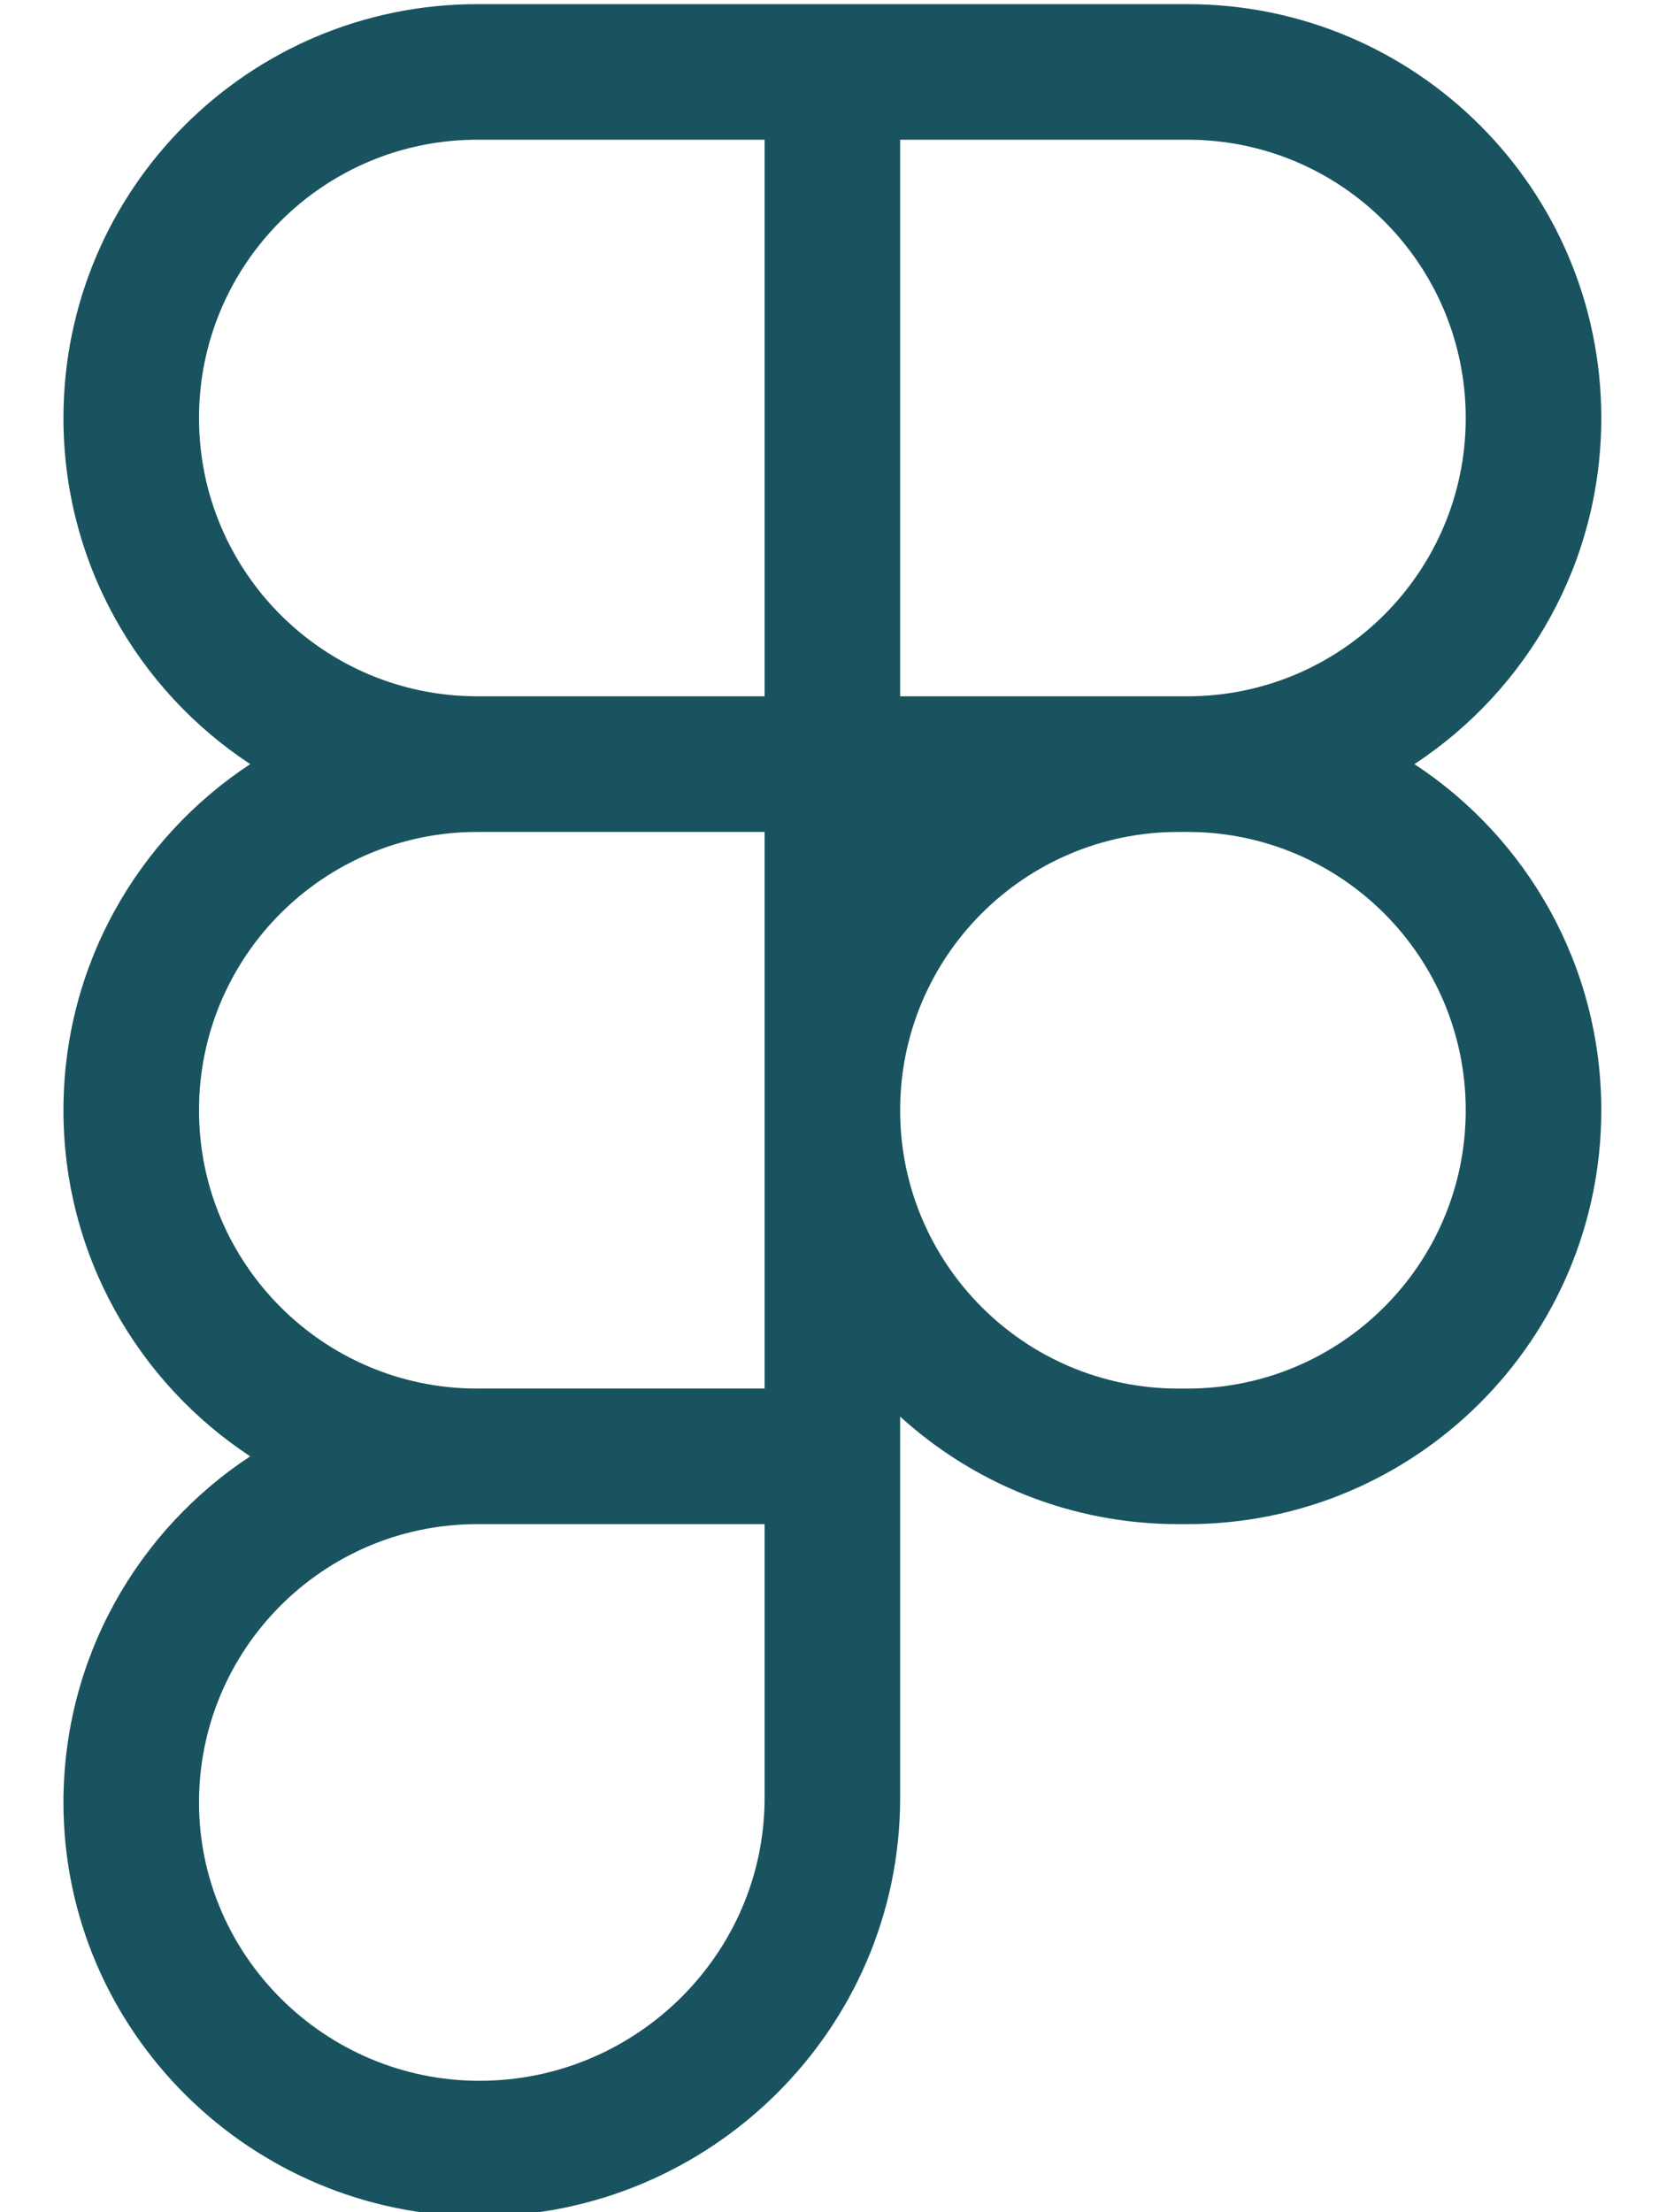 <svg width="24" height="32" viewBox="0 0 24 32" fill="none" xmlns="http://www.w3.org/2000/svg">
<g id="Group">
<path id="Union" fill-rule="evenodd" clip-rule="evenodd" d="M0.918 6.047C0.918 2.74 3.598 0.06 6.905 0.06H17.178C20.485 0.06 23.165 2.74 23.165 6.047C23.165 8.14 22.09 9.983 20.462 11.053C22.09 12.123 23.165 13.966 23.165 16.06C23.165 19.366 20.485 22.047 17.178 22.047H17.048C15.498 22.047 14.085 21.458 13.022 20.491V26.008C13.022 29.358 10.271 32.06 6.937 32.06C3.639 32.06 0.918 29.387 0.918 26.073C0.918 23.979 1.993 22.136 3.62 21.066C1.993 19.996 0.918 18.153 0.918 16.06C0.918 13.966 1.993 12.123 3.62 11.053C1.993 9.983 0.918 8.14 0.918 6.047ZM11.061 12.034H6.905C4.681 12.034 2.879 13.836 2.879 16.06C2.879 18.275 4.669 20.073 6.881 20.086C6.889 20.085 6.897 20.085 6.905 20.085H11.061V12.034ZM13.022 16.06C13.022 18.283 14.824 20.086 17.048 20.086H17.178C19.401 20.086 21.204 18.283 21.204 16.06C21.204 13.836 19.401 12.034 17.178 12.034H17.048C14.824 12.034 13.022 13.836 13.022 16.06ZM6.894 22.047C6.889 22.047 6.885 22.047 6.881 22.047C4.669 22.059 2.879 23.857 2.879 26.073C2.879 28.288 4.705 30.099 6.937 30.099C9.205 30.099 11.061 28.259 11.061 26.008V22.047H6.905C6.901 22.047 6.897 22.047 6.894 22.047ZM6.905 2.021H11.061V10.072H6.905C4.681 10.072 2.879 8.27 2.879 6.047C2.879 3.823 4.681 2.021 6.905 2.021ZM13.022 10.072V2.021H17.178C19.401 2.021 21.204 3.823 21.204 6.047C21.204 8.27 19.401 10.072 17.178 10.072H13.022Z" fill="#19535F"/>
</g>
</svg>

